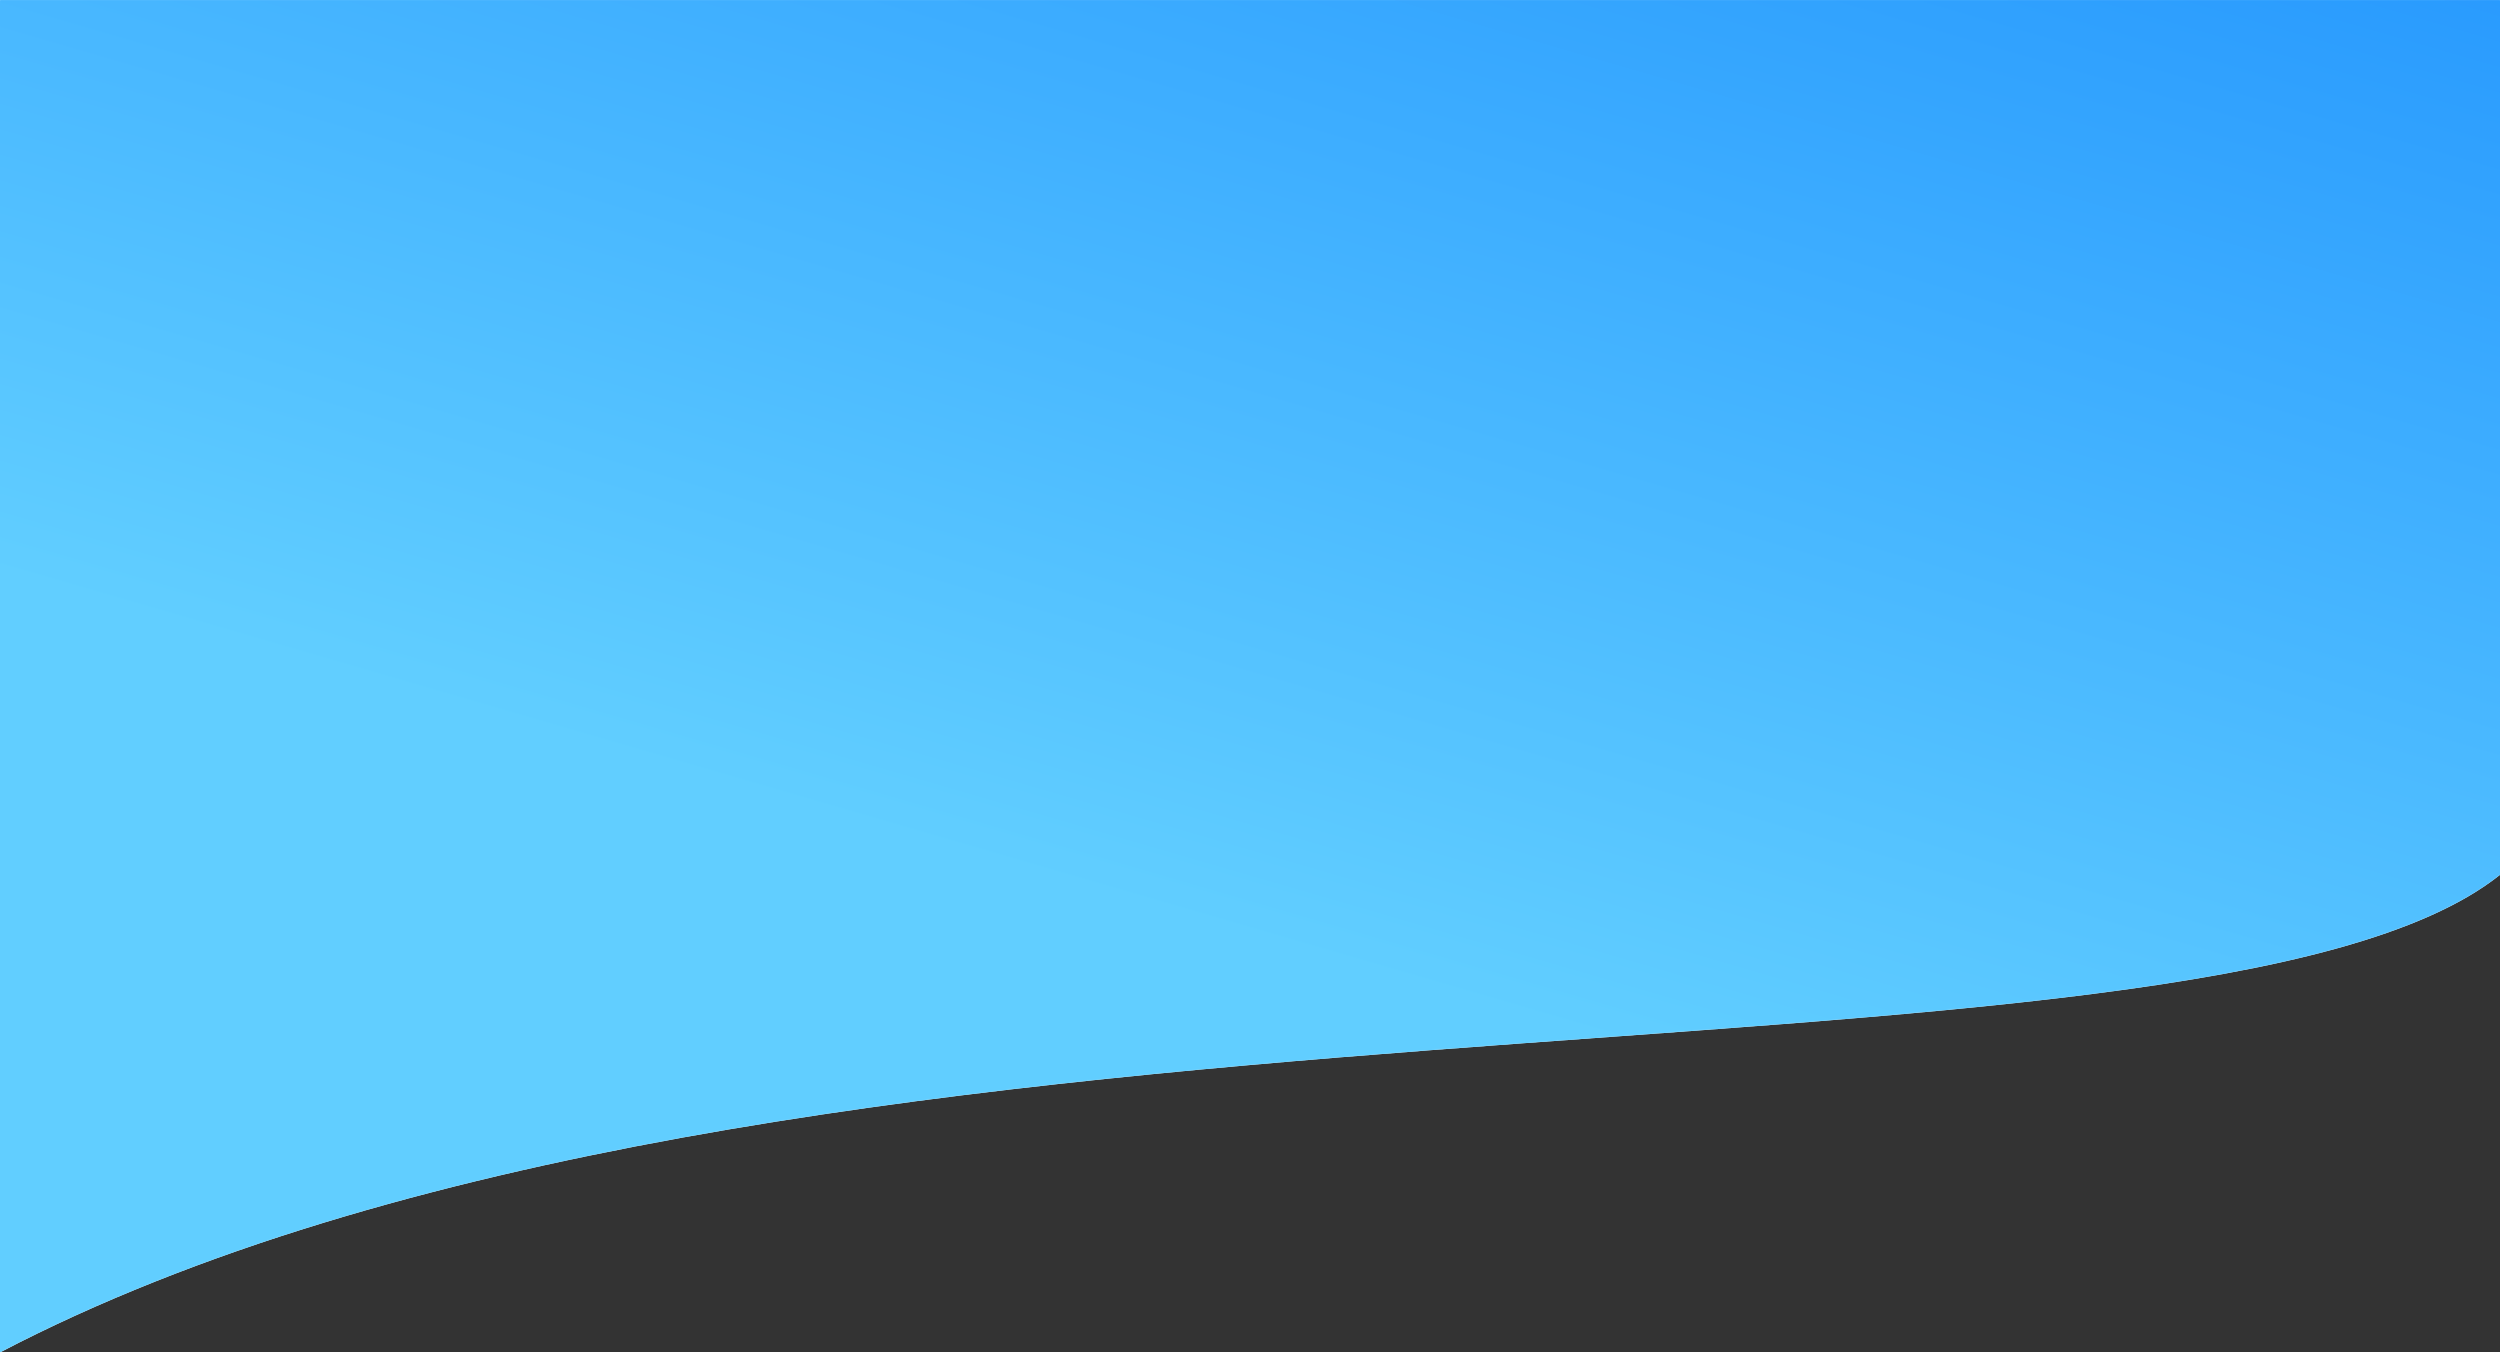<?xml version="1.0" encoding="UTF-8"?>
<svg width="1440px" height="779px" viewBox="0 0 1440 779" version="1.1" xmlns="http://www.w3.org/2000/svg" xmlns:xlink="http://www.w3.org/1999/xlink">
    <rect x="0" y="0" width="1440" height="779" fill="#333333" stroke="none"/>
    <!-- Generator: Sketch 49 (51002) - http://www.bohemiancoding.com/sketch -->
    <title>Group 6</title>
    <desc>Created with Sketch.</desc>
    <defs>
        <path d="M168,0 L1608,0 C1888.223,184.35 1888.223,352.323 1608,503.917 C1432.305,644.092 622.884,541.244 168,779.007 C-55.48,683.275 -55.48,423.606 168,0 Z" id="path-1"></path>
        <linearGradient x1="116.755%" y1="-24.256%" x2="48.156%" y2="68.978%" id="linearGradient-3">
            <stop stop-color="#0D81FE" offset="0%"></stop>
            <stop stop-color="#61CEFF" offset="100%"></stop>
        </linearGradient>
    </defs>
    <g id="Page-1" stroke="none" stroke-width="1" fill="none" fill-rule="evenodd">
        <g id="Desktop-HD-Copy-4" transform="translate(0, -3497)">
            <g id="--DetailICO" transform="translate(-168, 3377)">
                <g id="Group-6" transform="translate(0, 120)">
                    <mask id="mask-2" fill="white">
                        <use xlink:href="#path-1"></use>
                    </mask>
                    <use id="Rectangle-14" fill="#E0F6FF" xlink:href="#path-1"></use>
                    <path d="M168,0 L1608,0 C1888.223,184.35 1888.223,352.323 1608,503.917 C1432.305,644.092 622.884,541.244 168,779.007 C-55.48,683.275 -55.48,423.606 168,0 Z" id="Rectangle-14-Copy-2" fill="url(#linearGradient-3)" mask="url(#mask-2)"></path>
                    <path d="M168,0 L1608,0 C1888.223,184.35 1888.223,352.323 1608,503.917 C1432.305,644.092 622.884,541.244 168,779.007 C-55.48,683.275 -55.48,423.606 168,0 Z" id="Rectangle-14-Copy-3" fill="url(#linearGradient-3)" mask="url(#mask-2)"></path>
                </g>
            </g>
        </g>
    </g>
</svg>